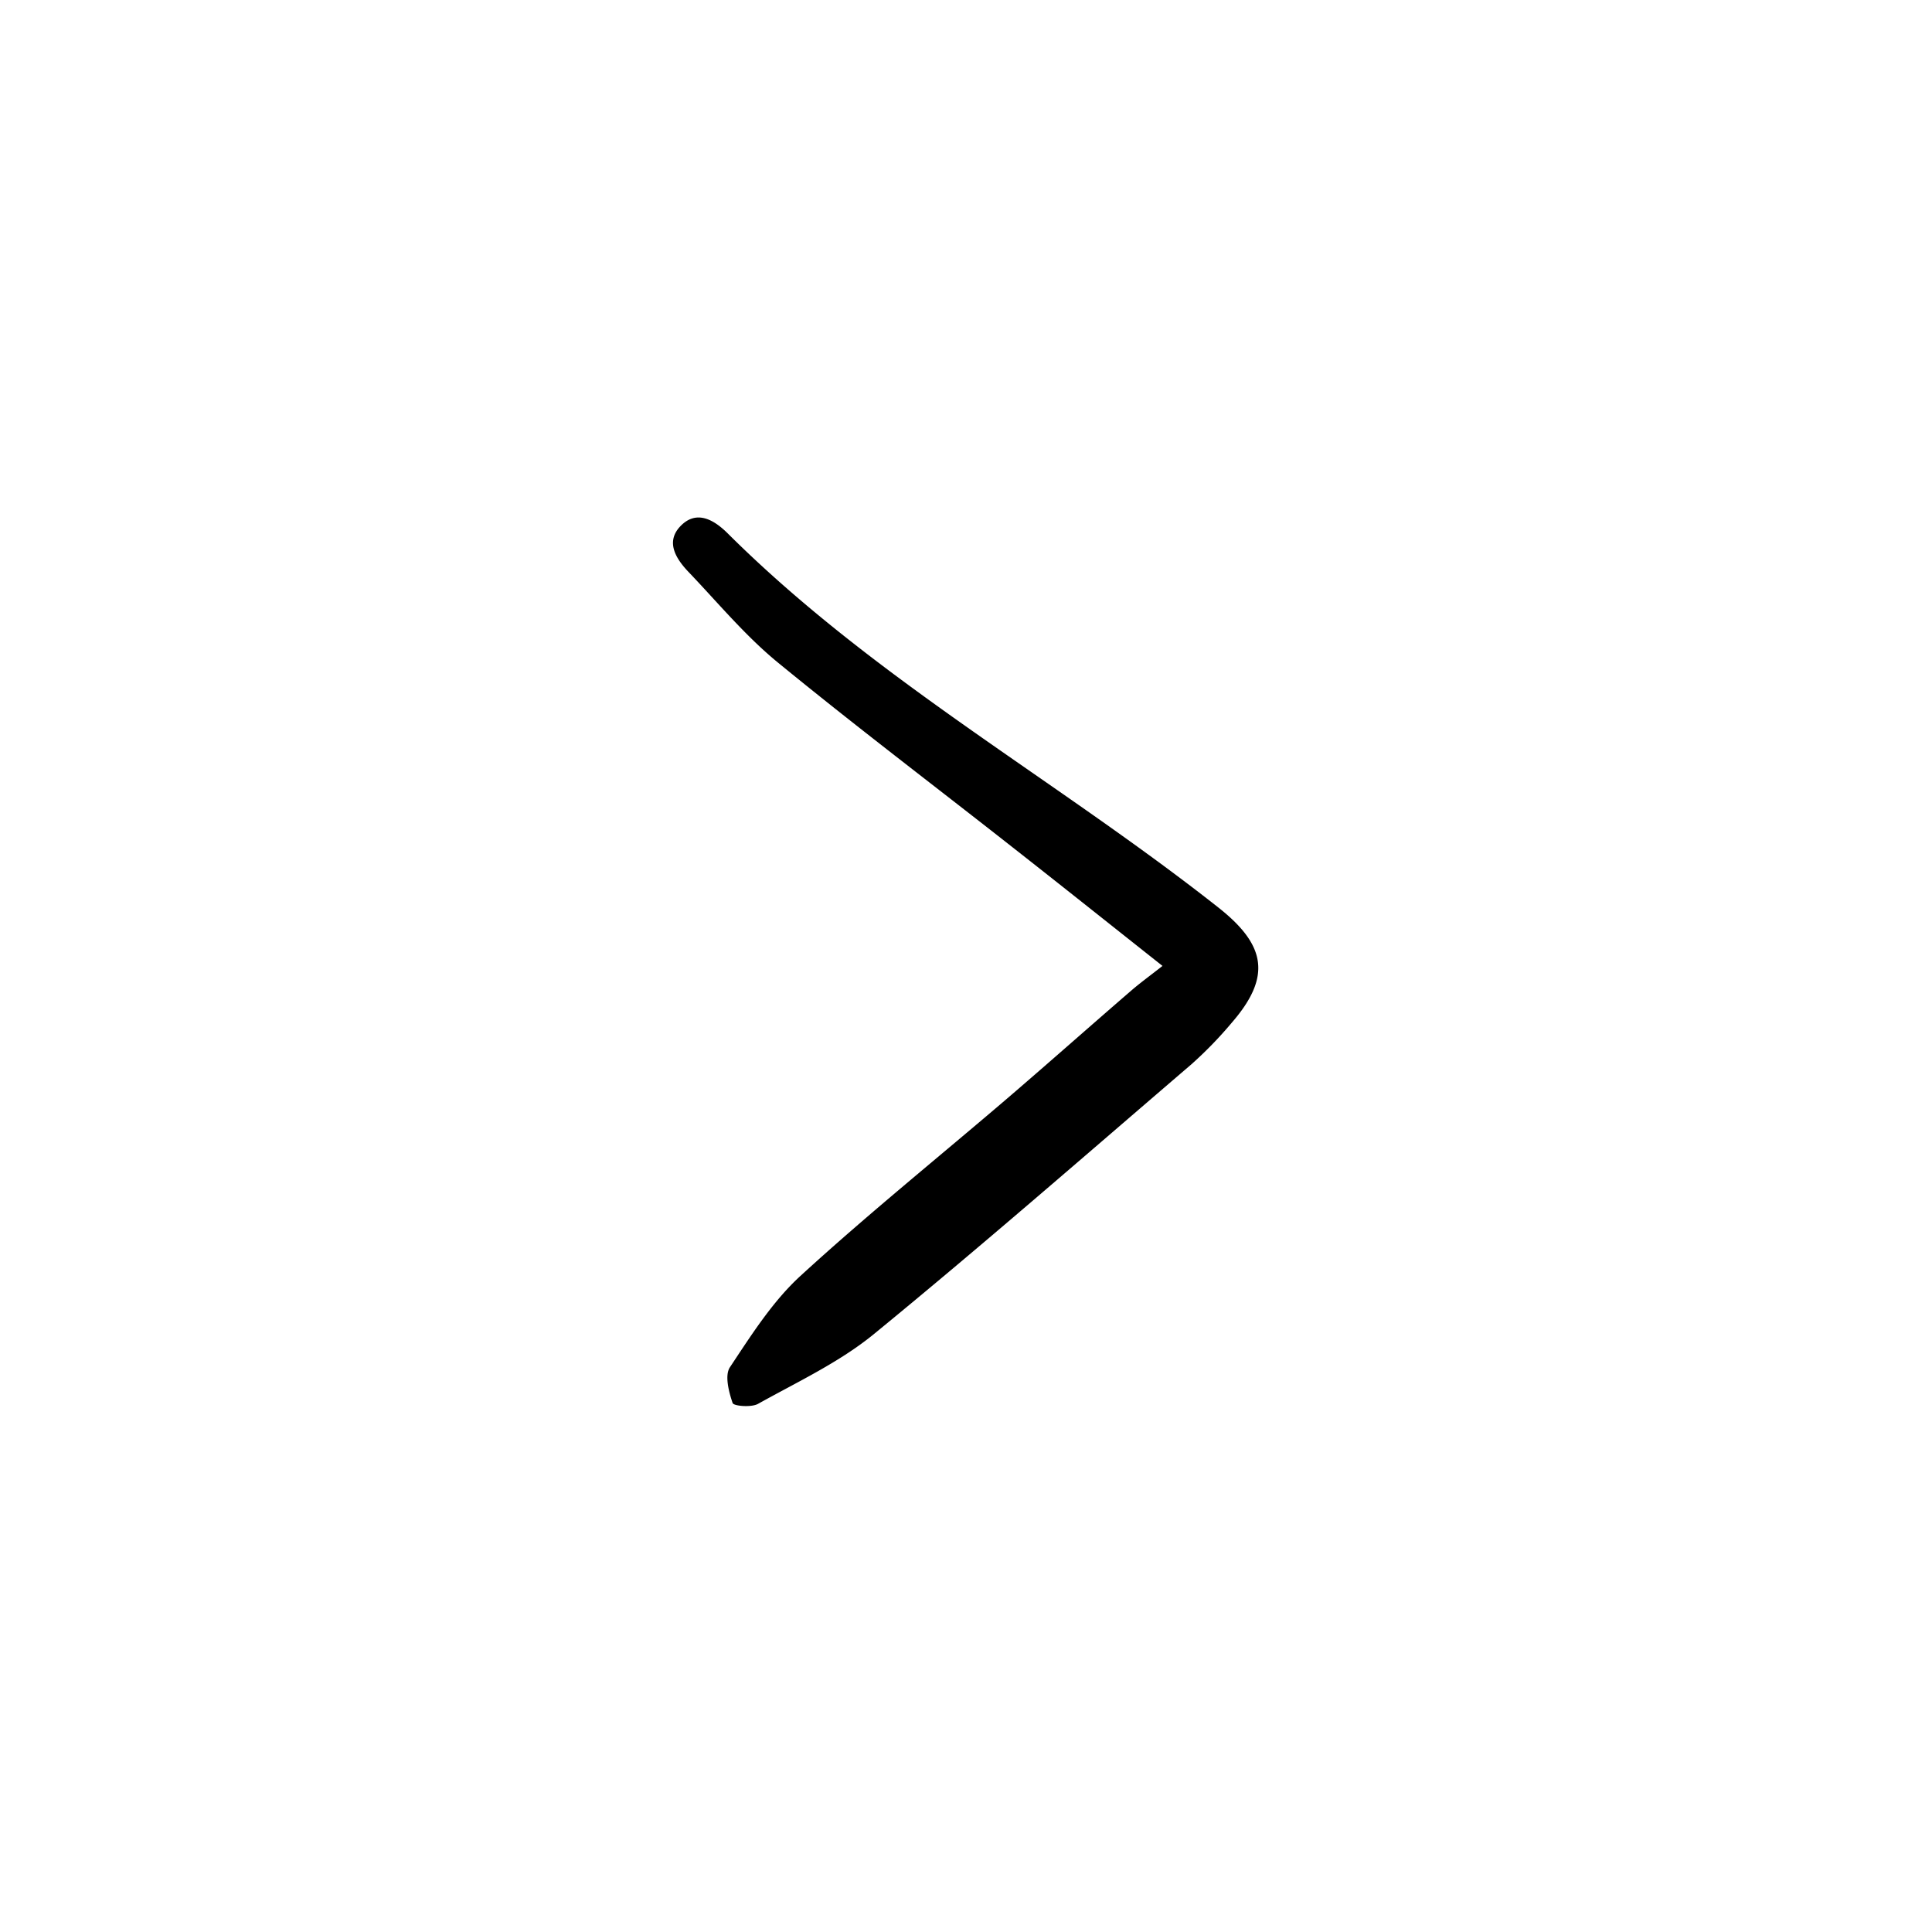 <svg width="46" height="46" fill="currentColor" viewBox="0 0 24 24" xmlns="http://www.w3.org/2000/svg">
  <path d="M14.441 11.999c-.667-.528-1.26-1.001-1.858-1.47-.978-.769-1.97-1.52-2.931-2.308-.4-.33-.737-.737-1.097-1.114-.155-.162-.29-.371-.106-.567.203-.216.425-.08.594.089 1.825 1.816 4.085 3.062 6.09 4.643.59.465.668.857.168 1.433a4.97 4.97 0 0 1-.503.518c-1.31 1.124-2.61 2.259-3.944 3.351-.429.35-.948.592-1.437.865-.083.047-.303.028-.316-.01-.048-.14-.1-.343-.034-.444.264-.397.527-.814.874-1.133.838-.768 1.725-1.482 2.589-2.222.508-.436 1.008-.88 1.514-1.317.11-.096.23-.183.397-.314Z"></path>
</svg>